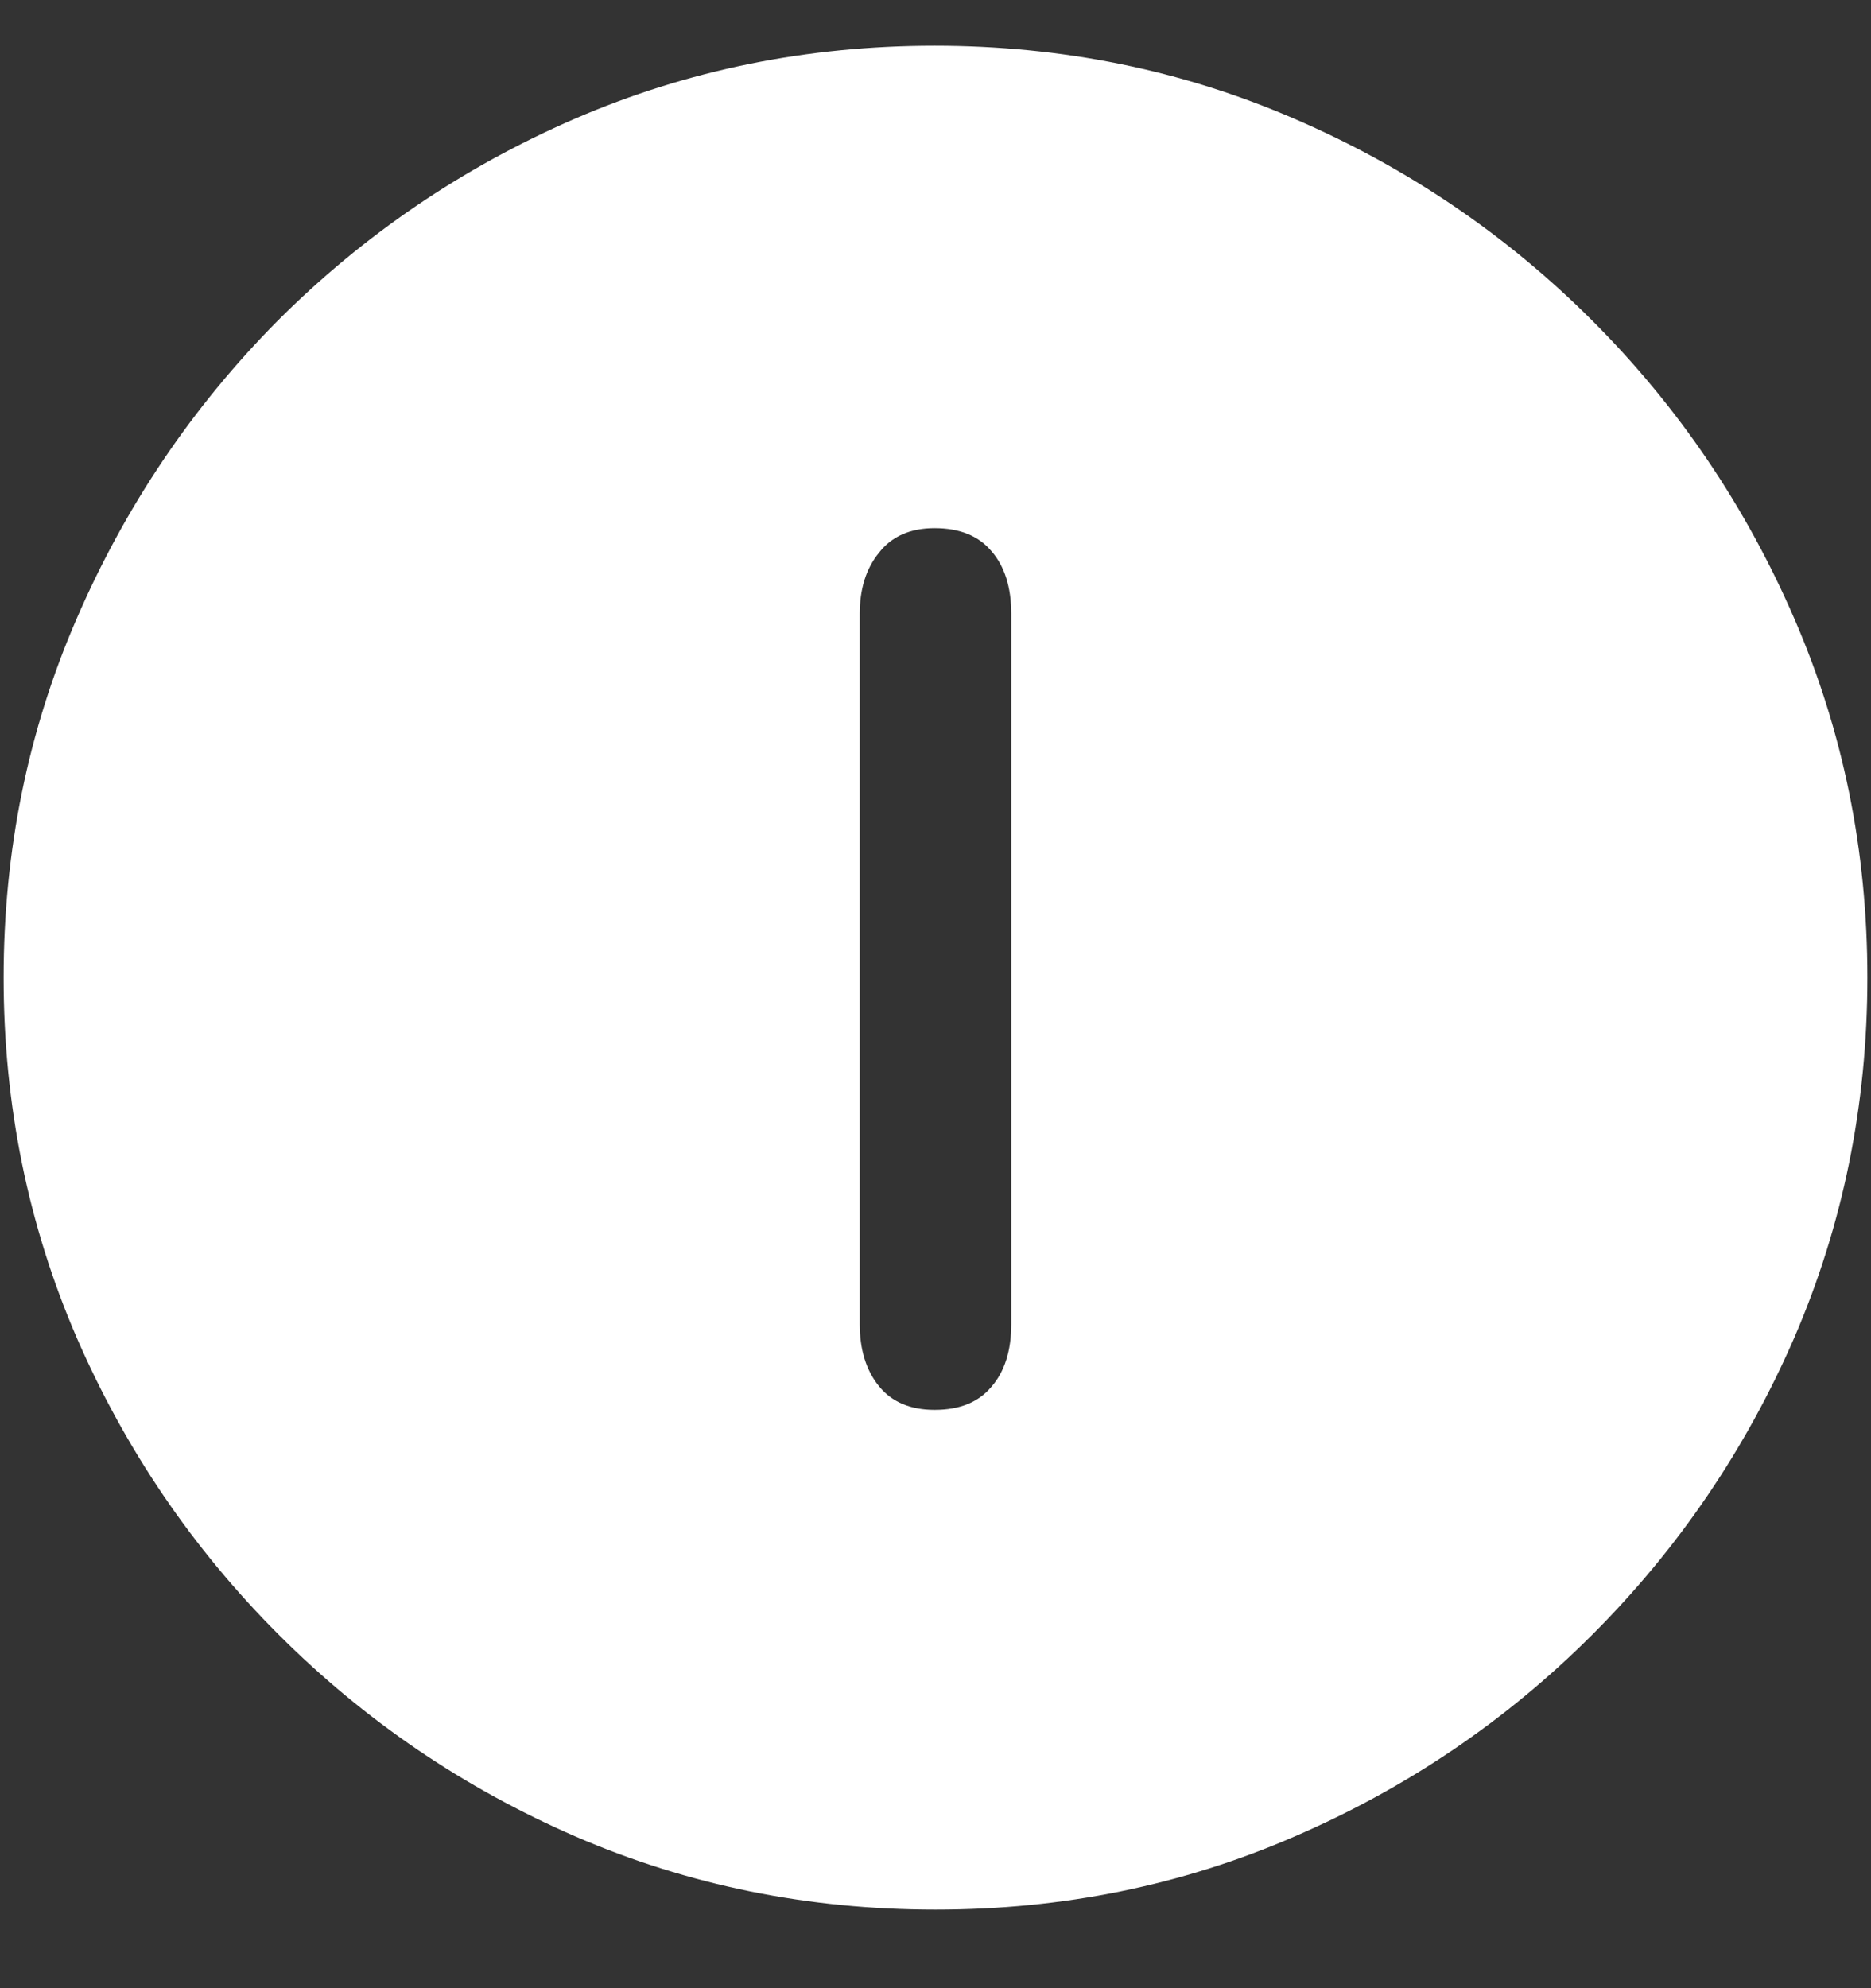 <svg width="16" height="17" viewBox="0 0 16 17" fill="none" xmlns="http://www.w3.org/2000/svg">
<rect x="0" y="0" width="16" height="17" fill="#333333" stroke="none"/>
<path d="M8 16.328C9.089 16.328 10.112 16.12 11.07 15.703C12.034 15.287 12.883 14.711 13.617 13.977C14.352 13.242 14.927 12.396 15.344 11.438C15.76 10.474 15.969 9.448 15.969 8.359C15.969 7.271 15.76 6.247 15.344 5.289C14.927 4.326 14.352 3.477 13.617 2.742C12.883 2.008 12.034 1.432 11.07 1.016C10.107 0.599 9.081 0.391 7.992 0.391C6.904 0.391 5.878 0.599 4.914 1.016C3.956 1.432 3.109 2.008 2.375 2.742C1.646 3.477 1.073 4.326 0.656 5.289C0.24 6.247 0.031 7.271 0.031 8.359C0.031 9.448 0.24 10.474 0.656 11.438C1.073 12.396 1.648 13.242 2.383 13.977C3.117 14.711 3.964 15.287 4.922 15.703C5.885 16.12 6.911 16.328 8 16.328ZM7.992 12.055C7.784 12.055 7.625 11.987 7.516 11.852C7.406 11.716 7.352 11.539 7.352 11.32V5.25C7.352 5.036 7.406 4.862 7.516 4.727C7.625 4.586 7.784 4.516 7.992 4.516C8.206 4.516 8.367 4.581 8.477 4.711C8.591 4.841 8.648 5.021 8.648 5.25V11.32C8.648 11.55 8.591 11.729 8.477 11.859C8.367 11.99 8.206 12.055 7.992 12.055Z" fill="white"/>
</svg>
